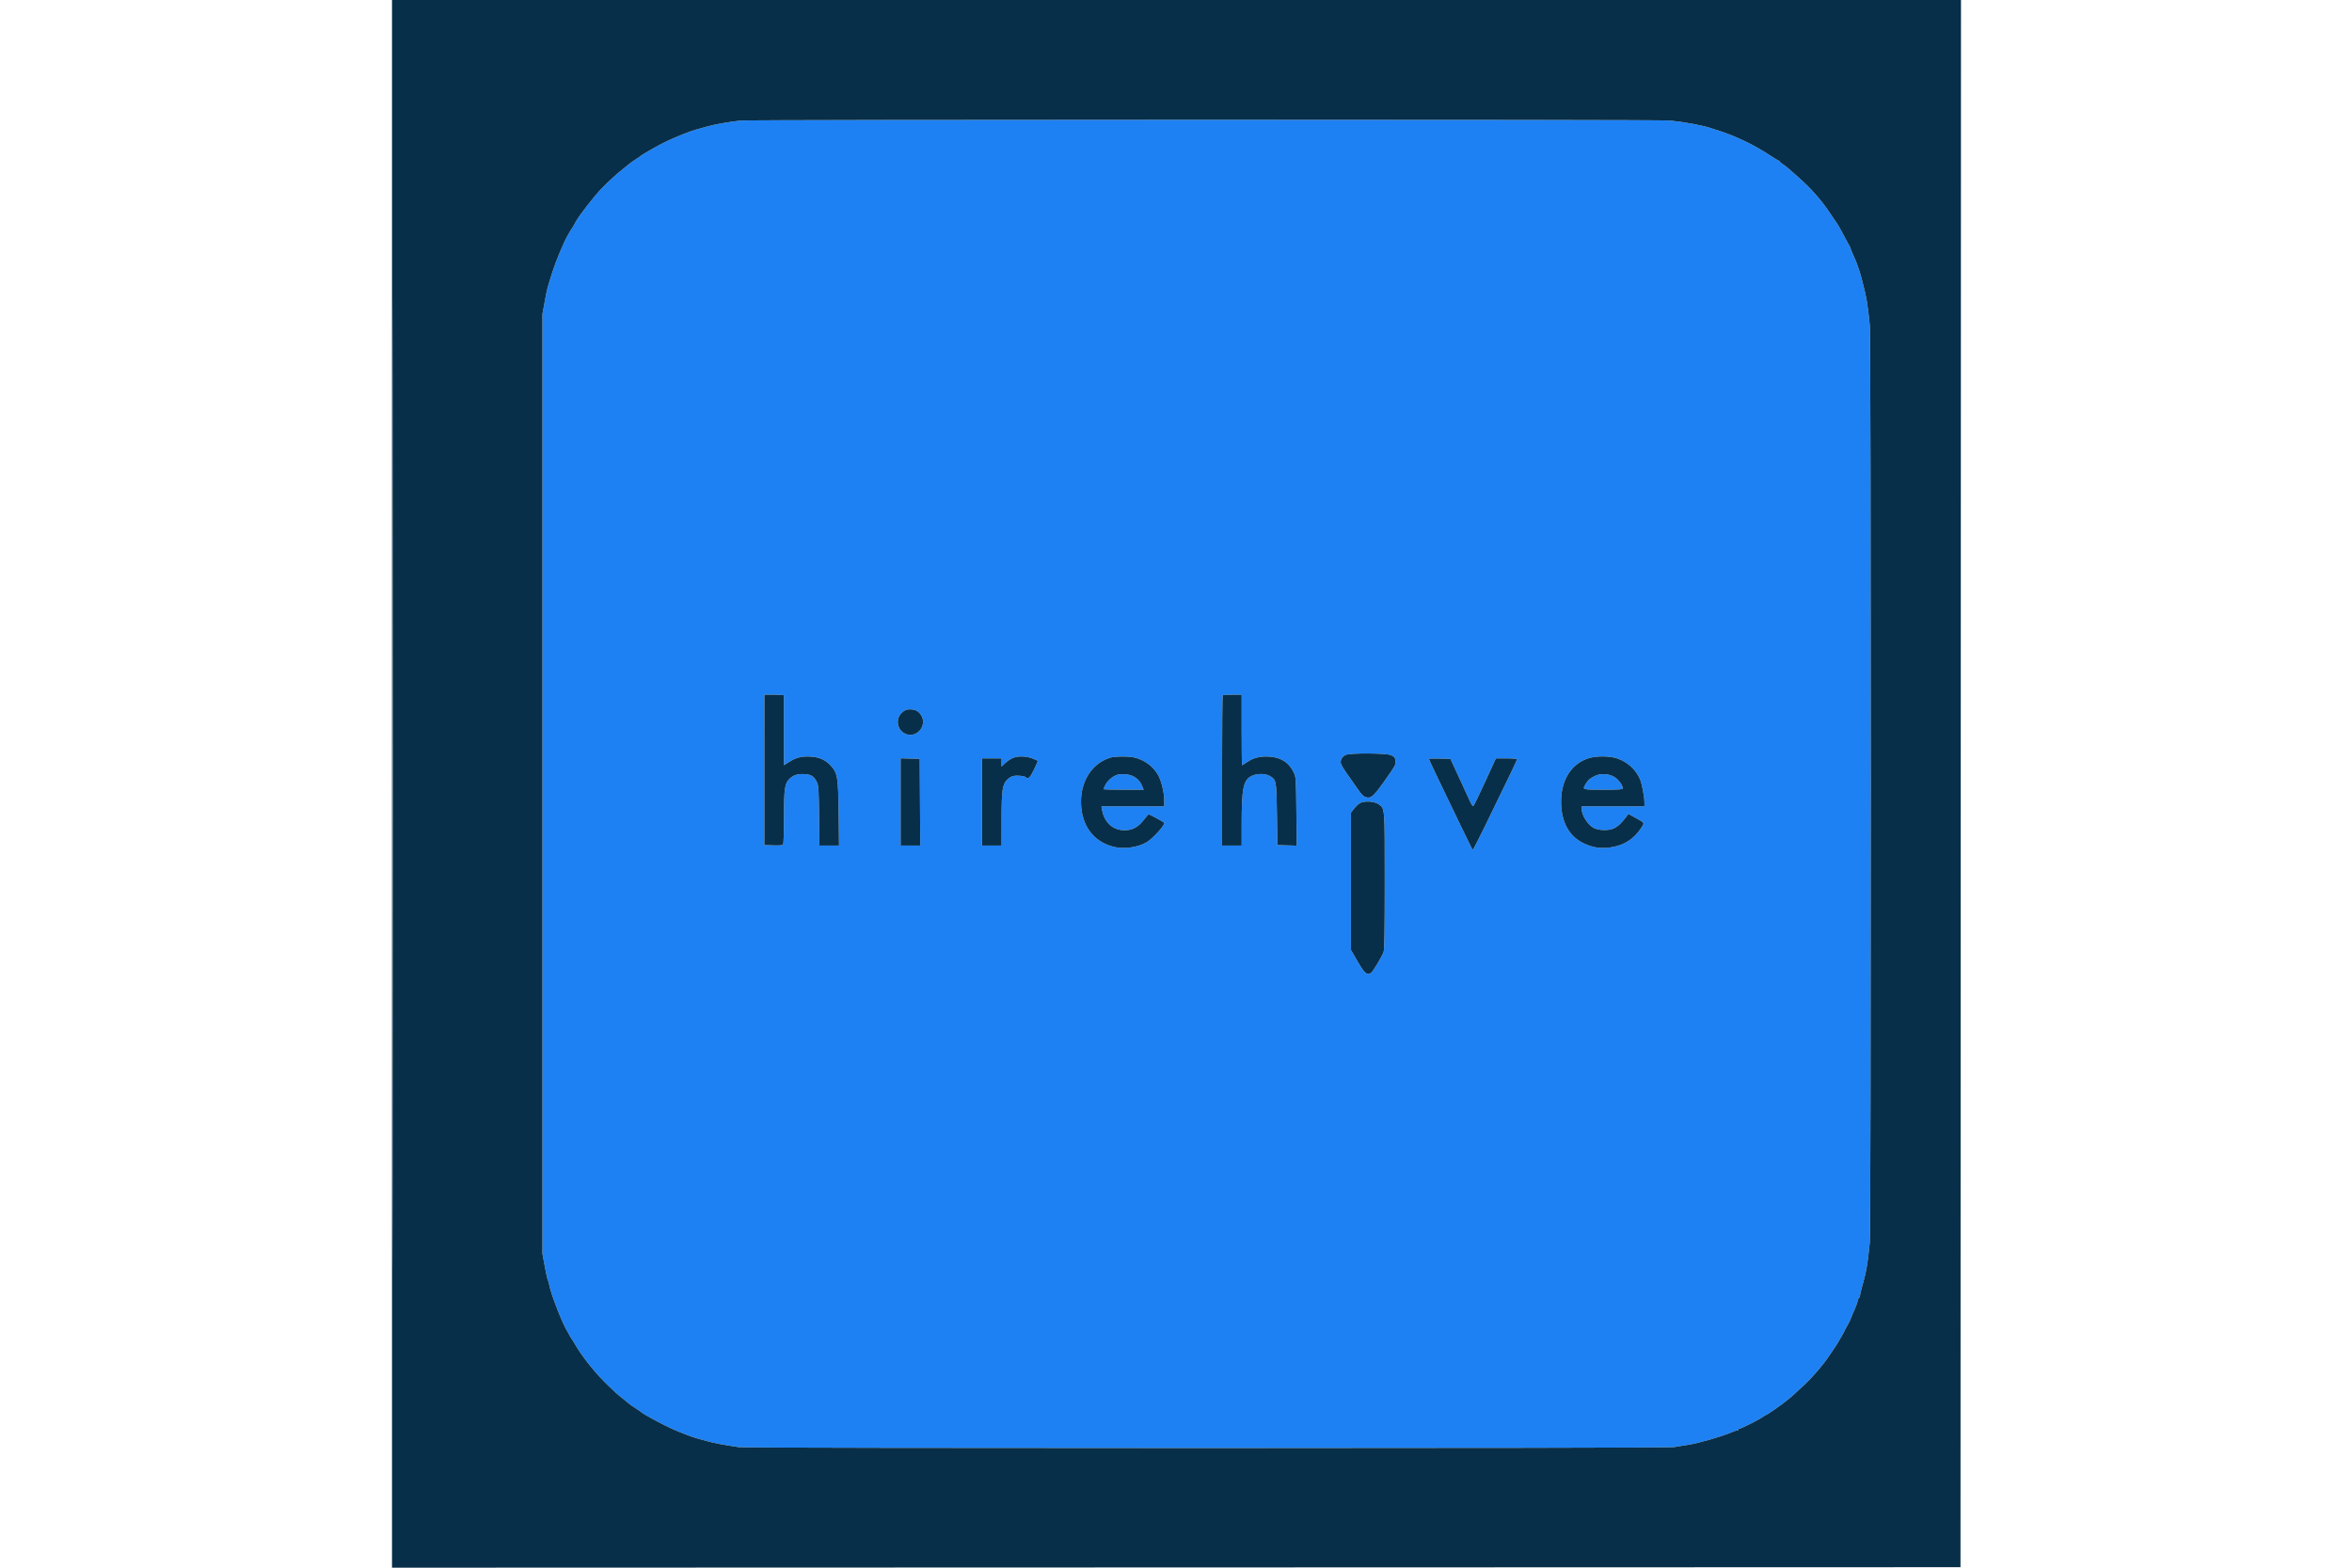 <svg xmlns="http://www.w3.org/2000/svg" width="60px" height="40px" viewBox="0 0 1600 1600" version="1.1"><path d="M 355.500 123.076 C 343.667 124.399, 329.842 126.828, 322.500 128.874 C 318.650 129.947, 313.025 131.511, 310 132.348 C 303.992 134.012, 291.477 138.961, 280.500 144.015 C 274.192 146.920, 255.240 157.604, 254 158.955 C 253.725 159.255, 252.780 159.950, 251.900 160.500 C 247.422 163.298, 242.232 167.003, 240 168.995 C 238.625 170.223, 235.925 172.407, 234 173.851 C 229.994 176.853, 220.677 185.403, 214.222 192 C 206.452 199.941, 191.005 219.829, 187.427 226.500 C 185.397 230.286, 183.499 233.501, 183 234 C 182.725 234.275, 181.938 235.512, 181.250 236.750 C 180.563 237.988, 179.552 239.787, 179.004 240.750 C 175.106 247.596, 167.242 266.434, 163.898 276.933 C 158.195 294.841, 158.345 294.267, 155.809 308 L 153.500 320.500 153.500 800 L 153.500 1279.500 155.881 1292.500 C 157.191 1299.650, 158.595 1305.950, 159.001 1306.500 C 159.407 1307.050, 160.060 1309.300, 160.452 1311.500 C 162.094 1320.724, 174.303 1351.972, 179.010 1359 C 179.562 1359.825, 180.565 1361.625, 181.237 1363 C 181.909 1364.375, 182.715 1365.725, 183.028 1366 C 183.340 1366.275, 184.884 1368.750, 186.458 1371.500 C 194.274 1385.154, 208.192 1402.435, 221.398 1414.883 C 224.093 1417.422, 227.243 1420.401, 228.398 1421.503 C 229.554 1422.604, 232.525 1425.073, 235 1426.988 C 237.475 1428.904, 240.134 1431.080, 240.910 1431.824 C 242.165 1433.028, 247.450 1436.720, 251.900 1439.500 C 252.780 1440.050, 253.725 1440.729, 254 1441.009 C 256.218 1443.267, 276.896 1454.437, 287.243 1458.967 C 294.932 1462.333, 307.230 1466.992, 311 1467.967 C 312.925 1468.464, 317.875 1469.823, 322 1470.987 C 328.737 1472.887, 337.645 1474.564, 354 1477.009 C 362.128 1478.224, 1299.987 1478.190, 1308 1476.974 C 1311.575 1476.432, 1315.175 1475.839, 1316 1475.657 C 1316.825 1475.476, 1319.750 1475.009, 1322.500 1474.620 C 1332.407 1473.218, 1357.488 1465.999, 1366.739 1461.885 C 1369.071 1460.848, 1371.658 1460, 1372.489 1460 C 1373.320 1460, 1374 1459.550, 1374 1459 C 1374 1458.450, 1374.603 1458, 1375.340 1458 C 1376.996 1458, 1394.778 1449.006, 1398.838 1446.116 C 1400.472 1444.952, 1402.057 1444, 1402.360 1444 C 1402.663 1444, 1405.519 1442.197, 1408.706 1439.994 C 1417.003 1434.257, 1418.991 1432.811, 1422.436 1430.001 C 1424.121 1428.626, 1426.086 1427.051, 1426.802 1426.501 C 1428.267 1425.374, 1433.119 1420.932, 1441.099 1413.409 C 1450.925 1404.147, 1460.223 1393.213, 1467.260 1382.647 C 1469.877 1378.716, 1472.360 1375.050, 1472.776 1374.500 C 1474.137 1372.700, 1482 1359.164, 1482 1358.619 C 1482 1358.327, 1483.298 1355.887, 1484.884 1353.196 C 1486.471 1350.506, 1488.110 1347.227, 1488.528 1345.911 C 1488.946 1344.595, 1490.525 1340.814, 1492.037 1337.509 C 1493.549 1334.204, 1495.094 1330.043, 1495.470 1328.261 C 1495.846 1326.480, 1496.569 1324.766, 1497.077 1324.452 C 1497.585 1324.139, 1498 1323.134, 1498 1322.219 C 1498 1321.305, 1498.848 1317.619, 1499.885 1314.028 C 1504.275 1298.821, 1505.732 1290.537, 1507.981 1268 C 1509.262 1255.157, 1509.262 344.843, 1507.981 332 C 1505.758 309.730, 1504.721 303.752, 1499.823 285 C 1498.746 280.875, 1497.473 276.600, 1496.995 275.500 C 1496.517 274.400, 1495.822 272.375, 1495.450 271 C 1495.079 269.625, 1493.540 265.796, 1492.031 262.491 C 1490.522 259.186, 1488.943 255.361, 1488.522 253.991 C 1488.100 252.621, 1487.409 251.050, 1486.987 250.500 C 1486.564 249.950, 1484.235 245.675, 1481.812 241 C 1477.877 233.410, 1475.012 228.500, 1472.767 225.500 C 1472.356 224.950, 1469.877 221.284, 1467.260 217.353 C 1458.380 204.019, 1447.691 191.967, 1434.410 180.315 C 1431.160 177.463, 1426.925 173.736, 1425 172.032 C 1423.075 170.329, 1420.263 168.178, 1418.750 167.252 C 1417.237 166.326, 1416 165.216, 1416 164.784 C 1416 164.353, 1415.629 164, 1415.176 164 C 1414.722 164, 1410.335 161.357, 1405.426 158.126 C 1390.305 148.175, 1371.616 139.119, 1355.500 133.933 C 1351.650 132.694, 1347.600 131.368, 1346.500 130.987 C 1338.140 128.088, 1319.667 124.623, 1304 123.015 C 1293.454 121.932, 365.196 121.992, 355.500 123.076 M 379.982 711.750 C 379.972 713.263, 379.958 747.800, 379.951 788.500 L 379.937 862.500 389.135 862.790 C 395.816 863, 398.557 862.727, 399.151 861.790 C 399.601 861.080, 399.976 848.544, 399.985 833.932 C 400.002 804.588, 400.744 799.527, 405.726 794.773 C 409.346 791.320, 413.017 790, 419 790 C 427.302 790, 430.783 792.053, 433.770 798.715 C 435.218 801.943, 435.518 806.952, 435.811 832.750 L 436.154 863 446.150 863 L 456.145 863 455.749 830.250 C 455.300 793.091, 454.702 789.351, 447.980 781.715 C 442.742 775.764, 436.271 772.781, 427.357 772.209 C 418.336 771.630, 412.337 773.083, 405.384 777.531 L 400 780.975 399.882 745.738 C 399.816 726.357, 399.816 710.163, 399.882 709.750 C 399.947 709.337, 395.500 709, 390 709 L 380 709 379.982 711.750 M 847.667 709.667 C 847.300 710.033, 847 744.683, 847 786.667 L 847 863 857 863 L 867 863 867.008 840.750 C 867.020 805.075, 868.666 796.667, 876.500 792.275 C 881.792 789.309, 891.100 789.154, 895.696 791.956 C 902.449 796.074, 902.447 796.064, 903 830.953 L 903.500 862.500 913.320 862.787 L 923.139 863.074 922.820 828.287 C 922.509 794.428, 922.439 793.367, 920.196 788.500 C 915.547 778.408, 907.299 773.002, 895.354 772.219 C 886.274 771.623, 879.221 773.313, 872.825 777.618 C 870.061 779.478, 867.619 781, 867.400 781 C 867.180 781, 867 764.800, 867 745 L 867 709 857.667 709 C 852.533 709, 848.033 709.300, 847.667 709.667 M 520.387 727.284 C 511.653 735.289, 517.230 749.993, 529 749.993 C 538.412 749.993, 544.847 739.406, 540.520 731.039 C 538.041 726.245, 534.319 724, 528.850 724 C 524.729 724, 523.414 724.510, 520.387 727.284 M 973.329 770.430 C 969.820 771.987, 968 774.647, 968 778.218 C 968 779.509, 970.711 784.377, 974.023 789.033 C 977.336 793.690, 982.291 800.749, 985.034 804.720 C 990.355 812.424, 992.308 814, 996.534 814 C 999.776 814, 1003.269 810.474, 1011.474 798.915 C 1023.456 782.035, 1024 781.116, 1023.985 777.774 C 1023.966 773.728, 1023.301 772.687, 1019.500 770.751 C 1015.277 768.600, 978.036 768.341, 973.329 770.430 M 632.524 774.063 C 630.337 775.154, 627.074 777.474, 625.274 779.219 L 622 782.392 622 778.196 L 622 774 612 774 L 602 774 602 818.500 L 602 863 612 863 L 622 863 622.012 836.250 C 622.025 806.614, 622.826 800.878, 627.659 795.834 C 629.180 794.246, 631.792 792.579, 633.462 792.129 C 637.030 791.167, 645.085 791.757, 646.450 793.079 C 649.070 795.619, 651.086 793.857, 655.009 785.600 C 657.204 780.980, 659 776.962, 659 776.672 C 659 776.381, 656.508 775.211, 653.462 774.072 C 646.335 771.405, 637.860 771.402, 632.524 774.063 M 732.500 773.399 C 711.430 780.062, 699.606 802.947, 703.944 828.667 C 707.098 847.367, 719.120 860.293, 737.241 864.466 C 747.242 866.770, 760.913 864.815, 769.731 859.820 C 776.145 856.187, 789.698 841.156, 787.918 839.649 C 785.999 838.023, 772.729 830.932, 772.071 831.181 C 771.607 831.356, 769.713 833.483, 767.863 835.906 C 762.859 842.463, 758.121 845.851, 752.486 846.904 C 738.484 849.520, 727.246 841.401, 724.589 826.750 L 723.909 823 755.955 823 L 788 823 788 816.660 C 788 808.783, 784.916 796.420, 781.496 790.583 C 776.574 782.185, 768.261 775.957, 758.500 773.356 C 752.262 771.694, 737.816 771.718, 732.500 773.399 M 1220.850 773.915 C 1203.307 779.526, 1192.814 796.315, 1192.952 818.556 C 1193.080 839.117, 1201.136 853.716, 1216.303 860.872 C 1226.176 865.531, 1235.187 866.568, 1246.396 864.338 C 1258.102 862.009, 1267.259 855.926, 1273.998 846.002 C 1278.473 839.414, 1278.825 840.159, 1268.557 834.507 L 1261.613 830.686 1259.066 834.093 C 1253.028 842.169, 1248.346 845.742, 1242.476 846.753 C 1236.147 847.843, 1228.952 846.854, 1225.164 844.372 C 1219.491 840.654, 1214 831.624, 1214 826.011 L 1214 823 1246 823 L 1278 823 1278 818.750 C 1278 813.297, 1275.473 800.068, 1273.555 795.478 C 1269.409 785.554, 1260.786 777.633, 1250.273 774.092 C 1242.274 771.397, 1228.971 771.317, 1220.850 773.915 M 519 818.464 L 519 863 529.010 863 L 539.021 863 538.760 818.750 L 538.500 774.500 528.750 774.214 L 519 773.928 519 818.464 M 1058 774.498 C 1058 775.057, 1070.510 801.306, 1089.934 841.500 C 1102.830 868.187, 1102.222 867, 1102.997 867 C 1103.360 867, 1108.543 856.987, 1114.515 844.750 C 1140.294 791.925, 1148 775.865, 1148 774.961 C 1148 774.406, 1143.447 774, 1137.211 774 L 1126.423 774 1115.336 798.209 C 1109.238 811.523, 1103.827 822.558, 1103.312 822.729 C 1102.797 822.901, 1101.403 820.895, 1100.214 818.271 C 1099.025 815.647, 1093.994 804.725, 1089.033 794 L 1080.014 774.500 1069.007 774.217 C 1062.953 774.062, 1058 774.188, 1058 774.498 M 739.030 791.113 C 734.667 792.854, 730.036 797.009, 727.991 801.018 C 726.896 803.164, 726 805.163, 726 805.460 C 726 805.757, 735.231 806, 746.513 806 L 767.027 806 765.466 802.264 C 763.388 797.291, 760.350 794.128, 755.500 791.890 C 751.171 789.892, 743.049 789.509, 739.030 791.113 M 1227.500 791.912 C 1222.204 794.531, 1220.662 795.865, 1218.130 800.018 C 1214.410 806.120, 1214.051 806, 1236 806 C 1251.359 806, 1255.989 805.710, 1255.952 804.750 C 1255.834 801.669, 1252.141 796.331, 1248.229 793.588 C 1242.607 789.644, 1233.565 788.913, 1227.500 791.912 M 987.492 819.785 C 985.838 820.825, 983.138 823.436, 981.492 825.588 L 978.500 829.500 978.500 899.500 L 978.500 969.500 985.317 981.248 C 992.427 993.500, 994.567 995.373, 998.844 993.083 C 1000.673 992.105, 1008.741 978.784, 1011.794 971.703 C 1012.697 969.609, 1013 951.426, 1013 899.354 C 1013 822.497, 1013.238 825.442, 1006.649 820.750 C 1002.292 817.647, 991.737 817.116, 987.492 819.785" stroke="none" fill="#1d81f3" fill-rule="evenodd"/><path d="M 0 800.001 L 0 1600.001 800.250 1599.751 L 1600.500 1599.500 1600.751 799.750 L 1601.001 0 800.501 0 L 0 0 0 800.001 M 0.498 800.500 C 0.498 1240.500, 0.611 1420.650, 0.750 1200.832 C 0.889 981.015, 0.889 621.015, 0.750 400.832 C 0.611 180.650, 0.498 360.500, 0.498 800.500 M 355.500 123.076 C 343.667 124.399, 329.842 126.828, 322.500 128.874 C 318.650 129.947, 313.025 131.511, 310 132.348 C 303.992 134.012, 291.477 138.961, 280.500 144.015 C 274.192 146.920, 255.240 157.604, 254 158.955 C 253.725 159.255, 252.780 159.950, 251.900 160.500 C 247.422 163.298, 242.232 167.003, 240 168.995 C 238.625 170.223, 235.925 172.407, 234 173.851 C 229.994 176.853, 220.677 185.403, 214.222 192 C 206.452 199.941, 191.005 219.829, 187.427 226.500 C 185.397 230.286, 183.499 233.501, 183 234 C 182.725 234.275, 181.938 235.512, 181.250 236.750 C 180.563 237.988, 179.552 239.787, 179.004 240.750 C 175.106 247.596, 167.242 266.434, 163.898 276.933 C 158.195 294.841, 158.345 294.267, 155.809 308 L 153.500 320.500 153.500 800 L 153.500 1279.500 155.881 1292.500 C 157.191 1299.650, 158.595 1305.950, 159.001 1306.500 C 159.407 1307.050, 160.060 1309.300, 160.452 1311.500 C 162.094 1320.724, 174.303 1351.972, 179.010 1359 C 179.562 1359.825, 180.565 1361.625, 181.237 1363 C 181.909 1364.375, 182.715 1365.725, 183.028 1366 C 183.340 1366.275, 184.884 1368.750, 186.458 1371.500 C 194.274 1385.154, 208.192 1402.435, 221.398 1414.883 C 224.093 1417.422, 227.243 1420.401, 228.398 1421.503 C 229.554 1422.604, 232.525 1425.073, 235 1426.988 C 237.475 1428.904, 240.134 1431.080, 240.910 1431.824 C 242.165 1433.028, 247.450 1436.720, 251.900 1439.500 C 252.780 1440.050, 253.725 1440.729, 254 1441.009 C 256.218 1443.267, 276.896 1454.437, 287.243 1458.967 C 294.932 1462.333, 307.230 1466.992, 311 1467.967 C 312.925 1468.464, 317.875 1469.823, 322 1470.987 C 328.737 1472.887, 337.645 1474.564, 354 1477.009 C 362.128 1478.224, 1299.987 1478.190, 1308 1476.974 C 1311.575 1476.432, 1315.175 1475.839, 1316 1475.657 C 1316.825 1475.476, 1319.750 1475.009, 1322.500 1474.620 C 1332.407 1473.218, 1357.488 1465.999, 1366.739 1461.885 C 1369.071 1460.848, 1371.658 1460, 1372.489 1460 C 1373.320 1460, 1374 1459.550, 1374 1459 C 1374 1458.450, 1374.603 1458, 1375.340 1458 C 1376.996 1458, 1394.778 1449.006, 1398.838 1446.116 C 1400.472 1444.952, 1402.057 1444, 1402.360 1444 C 1402.663 1444, 1405.519 1442.197, 1408.706 1439.994 C 1417.003 1434.257, 1418.991 1432.811, 1422.436 1430.001 C 1424.121 1428.626, 1426.086 1427.051, 1426.802 1426.501 C 1428.267 1425.374, 1433.119 1420.932, 1441.099 1413.409 C 1450.925 1404.147, 1460.223 1393.213, 1467.260 1382.647 C 1469.877 1378.716, 1472.360 1375.050, 1472.776 1374.500 C 1474.137 1372.700, 1482 1359.164, 1482 1358.619 C 1482 1358.327, 1483.298 1355.887, 1484.884 1353.196 C 1486.471 1350.506, 1488.110 1347.227, 1488.528 1345.911 C 1488.946 1344.595, 1490.525 1340.814, 1492.037 1337.509 C 1493.549 1334.204, 1495.094 1330.043, 1495.470 1328.261 C 1495.846 1326.480, 1496.569 1324.766, 1497.077 1324.452 C 1497.585 1324.139, 1498 1323.134, 1498 1322.219 C 1498 1321.305, 1498.848 1317.619, 1499.885 1314.028 C 1504.275 1298.821, 1505.732 1290.537, 1507.981 1268 C 1509.262 1255.157, 1509.262 344.843, 1507.981 332 C 1505.758 309.730, 1504.721 303.752, 1499.823 285 C 1498.746 280.875, 1497.473 276.600, 1496.995 275.500 C 1496.517 274.400, 1495.822 272.375, 1495.450 271 C 1495.079 269.625, 1493.540 265.796, 1492.031 262.491 C 1490.522 259.186, 1488.943 255.361, 1488.522 253.991 C 1488.100 252.621, 1487.409 251.050, 1486.987 250.500 C 1486.564 249.950, 1484.235 245.675, 1481.812 241 C 1477.877 233.410, 1475.012 228.500, 1472.767 225.500 C 1472.356 224.950, 1469.877 221.284, 1467.260 217.353 C 1458.380 204.019, 1447.691 191.967, 1434.410 180.315 C 1431.160 177.463, 1426.925 173.736, 1425 172.032 C 1423.075 170.329, 1420.263 168.178, 1418.750 167.252 C 1417.237 166.326, 1416 165.216, 1416 164.784 C 1416 164.353, 1415.629 164, 1415.176 164 C 1414.722 164, 1410.335 161.357, 1405.426 158.126 C 1390.305 148.175, 1371.616 139.119, 1355.500 133.933 C 1351.650 132.694, 1347.600 131.368, 1346.500 130.987 C 1338.140 128.088, 1319.667 124.623, 1304 123.015 C 1293.454 121.932, 365.196 121.992, 355.500 123.076 M 379.982 711.750 C 379.972 713.263, 379.958 747.800, 379.951 788.500 L 379.937 862.500 389.135 862.790 C 395.816 863, 398.557 862.727, 399.151 861.790 C 399.601 861.080, 399.976 848.544, 399.985 833.932 C 400.002 804.588, 400.744 799.527, 405.726 794.773 C 409.346 791.320, 413.017 790, 419 790 C 427.302 790, 430.783 792.053, 433.770 798.715 C 435.218 801.943, 435.518 806.952, 435.811 832.750 L 436.154 863 446.150 863 L 456.145 863 455.749 830.250 C 455.300 793.091, 454.702 789.351, 447.980 781.715 C 442.742 775.764, 436.271 772.781, 427.357 772.209 C 418.336 771.630, 412.337 773.083, 405.384 777.531 L 400 780.975 399.882 745.738 C 399.816 726.357, 399.816 710.163, 399.882 709.750 C 399.947 709.337, 395.500 709, 390 709 L 380 709 379.982 711.750 M 847.667 709.667 C 847.300 710.033, 847 744.683, 847 786.667 L 847 863 857 863 L 867 863 867.008 840.750 C 867.020 805.075, 868.666 796.667, 876.500 792.275 C 881.792 789.309, 891.100 789.154, 895.696 791.956 C 902.449 796.074, 902.447 796.064, 903 830.953 L 903.500 862.500 913.320 862.787 L 923.139 863.074 922.820 828.287 C 922.509 794.428, 922.439 793.367, 920.196 788.500 C 915.547 778.408, 907.299 773.002, 895.354 772.219 C 886.274 771.623, 879.221 773.313, 872.825 777.618 C 870.061 779.478, 867.619 781, 867.400 781 C 867.180 781, 867 764.800, 867 745 L 867 709 857.667 709 C 852.533 709, 848.033 709.300, 847.667 709.667 M 520.387 727.284 C 511.653 735.289, 517.230 749.993, 529 749.993 C 538.412 749.993, 544.847 739.406, 540.520 731.039 C 538.041 726.245, 534.319 724, 528.850 724 C 524.729 724, 523.414 724.510, 520.387 727.284 M 973.329 770.430 C 969.820 771.987, 968 774.647, 968 778.218 C 968 779.509, 970.711 784.377, 974.023 789.033 C 977.336 793.690, 982.291 800.749, 985.034 804.720 C 990.355 812.424, 992.308 814, 996.534 814 C 999.776 814, 1003.269 810.474, 1011.474 798.915 C 1023.456 782.035, 1024 781.116, 1023.985 777.774 C 1023.966 773.728, 1023.301 772.687, 1019.500 770.751 C 1015.277 768.600, 978.036 768.341, 973.329 770.430 M 632.524 774.063 C 630.337 775.154, 627.074 777.474, 625.274 779.219 L 622 782.392 622 778.196 L 622 774 612 774 L 602 774 602 818.500 L 602 863 612 863 L 622 863 622.012 836.250 C 622.025 806.614, 622.826 800.878, 627.659 795.834 C 629.180 794.246, 631.792 792.579, 633.462 792.129 C 637.030 791.167, 645.085 791.757, 646.450 793.079 C 649.070 795.619, 651.086 793.857, 655.009 785.600 C 657.204 780.980, 659 776.962, 659 776.672 C 659 776.381, 656.508 775.211, 653.462 774.072 C 646.335 771.405, 637.860 771.402, 632.524 774.063 M 732.500 773.399 C 711.430 780.062, 699.606 802.947, 703.944 828.667 C 707.098 847.367, 719.120 860.293, 737.241 864.466 C 747.242 866.770, 760.913 864.815, 769.731 859.820 C 776.145 856.187, 789.698 841.156, 787.918 839.649 C 785.999 838.023, 772.729 830.932, 772.071 831.181 C 771.607 831.356, 769.713 833.483, 767.863 835.906 C 762.859 842.463, 758.121 845.851, 752.486 846.904 C 738.484 849.520, 727.246 841.401, 724.589 826.750 L 723.909 823 755.955 823 L 788 823 788 816.660 C 788 808.783, 784.916 796.420, 781.496 790.583 C 776.574 782.185, 768.261 775.957, 758.500 773.356 C 752.262 771.694, 737.816 771.718, 732.500 773.399 M 1220.850 773.915 C 1203.307 779.526, 1192.814 796.315, 1192.952 818.556 C 1193.080 839.117, 1201.136 853.716, 1216.303 860.872 C 1226.176 865.531, 1235.187 866.568, 1246.396 864.338 C 1258.102 862.009, 1267.259 855.926, 1273.998 846.002 C 1278.473 839.414, 1278.825 840.159, 1268.557 834.507 L 1261.613 830.686 1259.066 834.093 C 1253.028 842.169, 1248.346 845.742, 1242.476 846.753 C 1236.147 847.843, 1228.952 846.854, 1225.164 844.372 C 1219.491 840.654, 1214 831.624, 1214 826.011 L 1214 823 1246 823 L 1278 823 1278 818.750 C 1278 813.297, 1275.473 800.068, 1273.555 795.478 C 1269.409 785.554, 1260.786 777.633, 1250.273 774.092 C 1242.274 771.397, 1228.971 771.317, 1220.850 773.915 M 519 818.464 L 519 863 529.010 863 L 539.021 863 538.760 818.750 L 538.500 774.500 528.750 774.214 L 519 773.928 519 818.464 M 1058 774.498 C 1058 775.057, 1070.510 801.306, 1089.934 841.500 C 1102.830 868.187, 1102.222 867, 1102.997 867 C 1103.360 867, 1108.543 856.987, 1114.515 844.750 C 1140.294 791.925, 1148 775.865, 1148 774.961 C 1148 774.406, 1143.447 774, 1137.211 774 L 1126.423 774 1115.336 798.209 C 1109.238 811.523, 1103.827 822.558, 1103.312 822.729 C 1102.797 822.901, 1101.403 820.895, 1100.214 818.271 C 1099.025 815.647, 1093.994 804.725, 1089.033 794 L 1080.014 774.500 1069.007 774.217 C 1062.953 774.062, 1058 774.188, 1058 774.498 M 739.030 791.113 C 734.667 792.854, 730.036 797.009, 727.991 801.018 C 726.896 803.164, 726 805.163, 726 805.460 C 726 805.757, 735.231 806, 746.513 806 L 767.027 806 765.466 802.264 C 763.388 797.291, 760.350 794.128, 755.500 791.890 C 751.171 789.892, 743.049 789.509, 739.030 791.113 M 1227.500 791.912 C 1222.204 794.531, 1220.662 795.865, 1218.130 800.018 C 1214.410 806.120, 1214.051 806, 1236 806 C 1251.359 806, 1255.989 805.710, 1255.952 804.750 C 1255.834 801.669, 1252.141 796.331, 1248.229 793.588 C 1242.607 789.644, 1233.565 788.913, 1227.500 791.912 M 987.492 819.785 C 985.838 820.825, 983.138 823.436, 981.492 825.588 L 978.500 829.500 978.500 899.500 L 978.500 969.500 985.317 981.248 C 992.427 993.500, 994.567 995.373, 998.844 993.083 C 1000.673 992.105, 1008.741 978.784, 1011.794 971.703 C 1012.697 969.609, 1013 951.426, 1013 899.354 C 1013 822.497, 1013.238 825.442, 1006.649 820.750 C 1002.292 817.647, 991.737 817.116, 987.492 819.785" stroke="none" fill="#082F49" fill-rule="evenodd"/></svg>